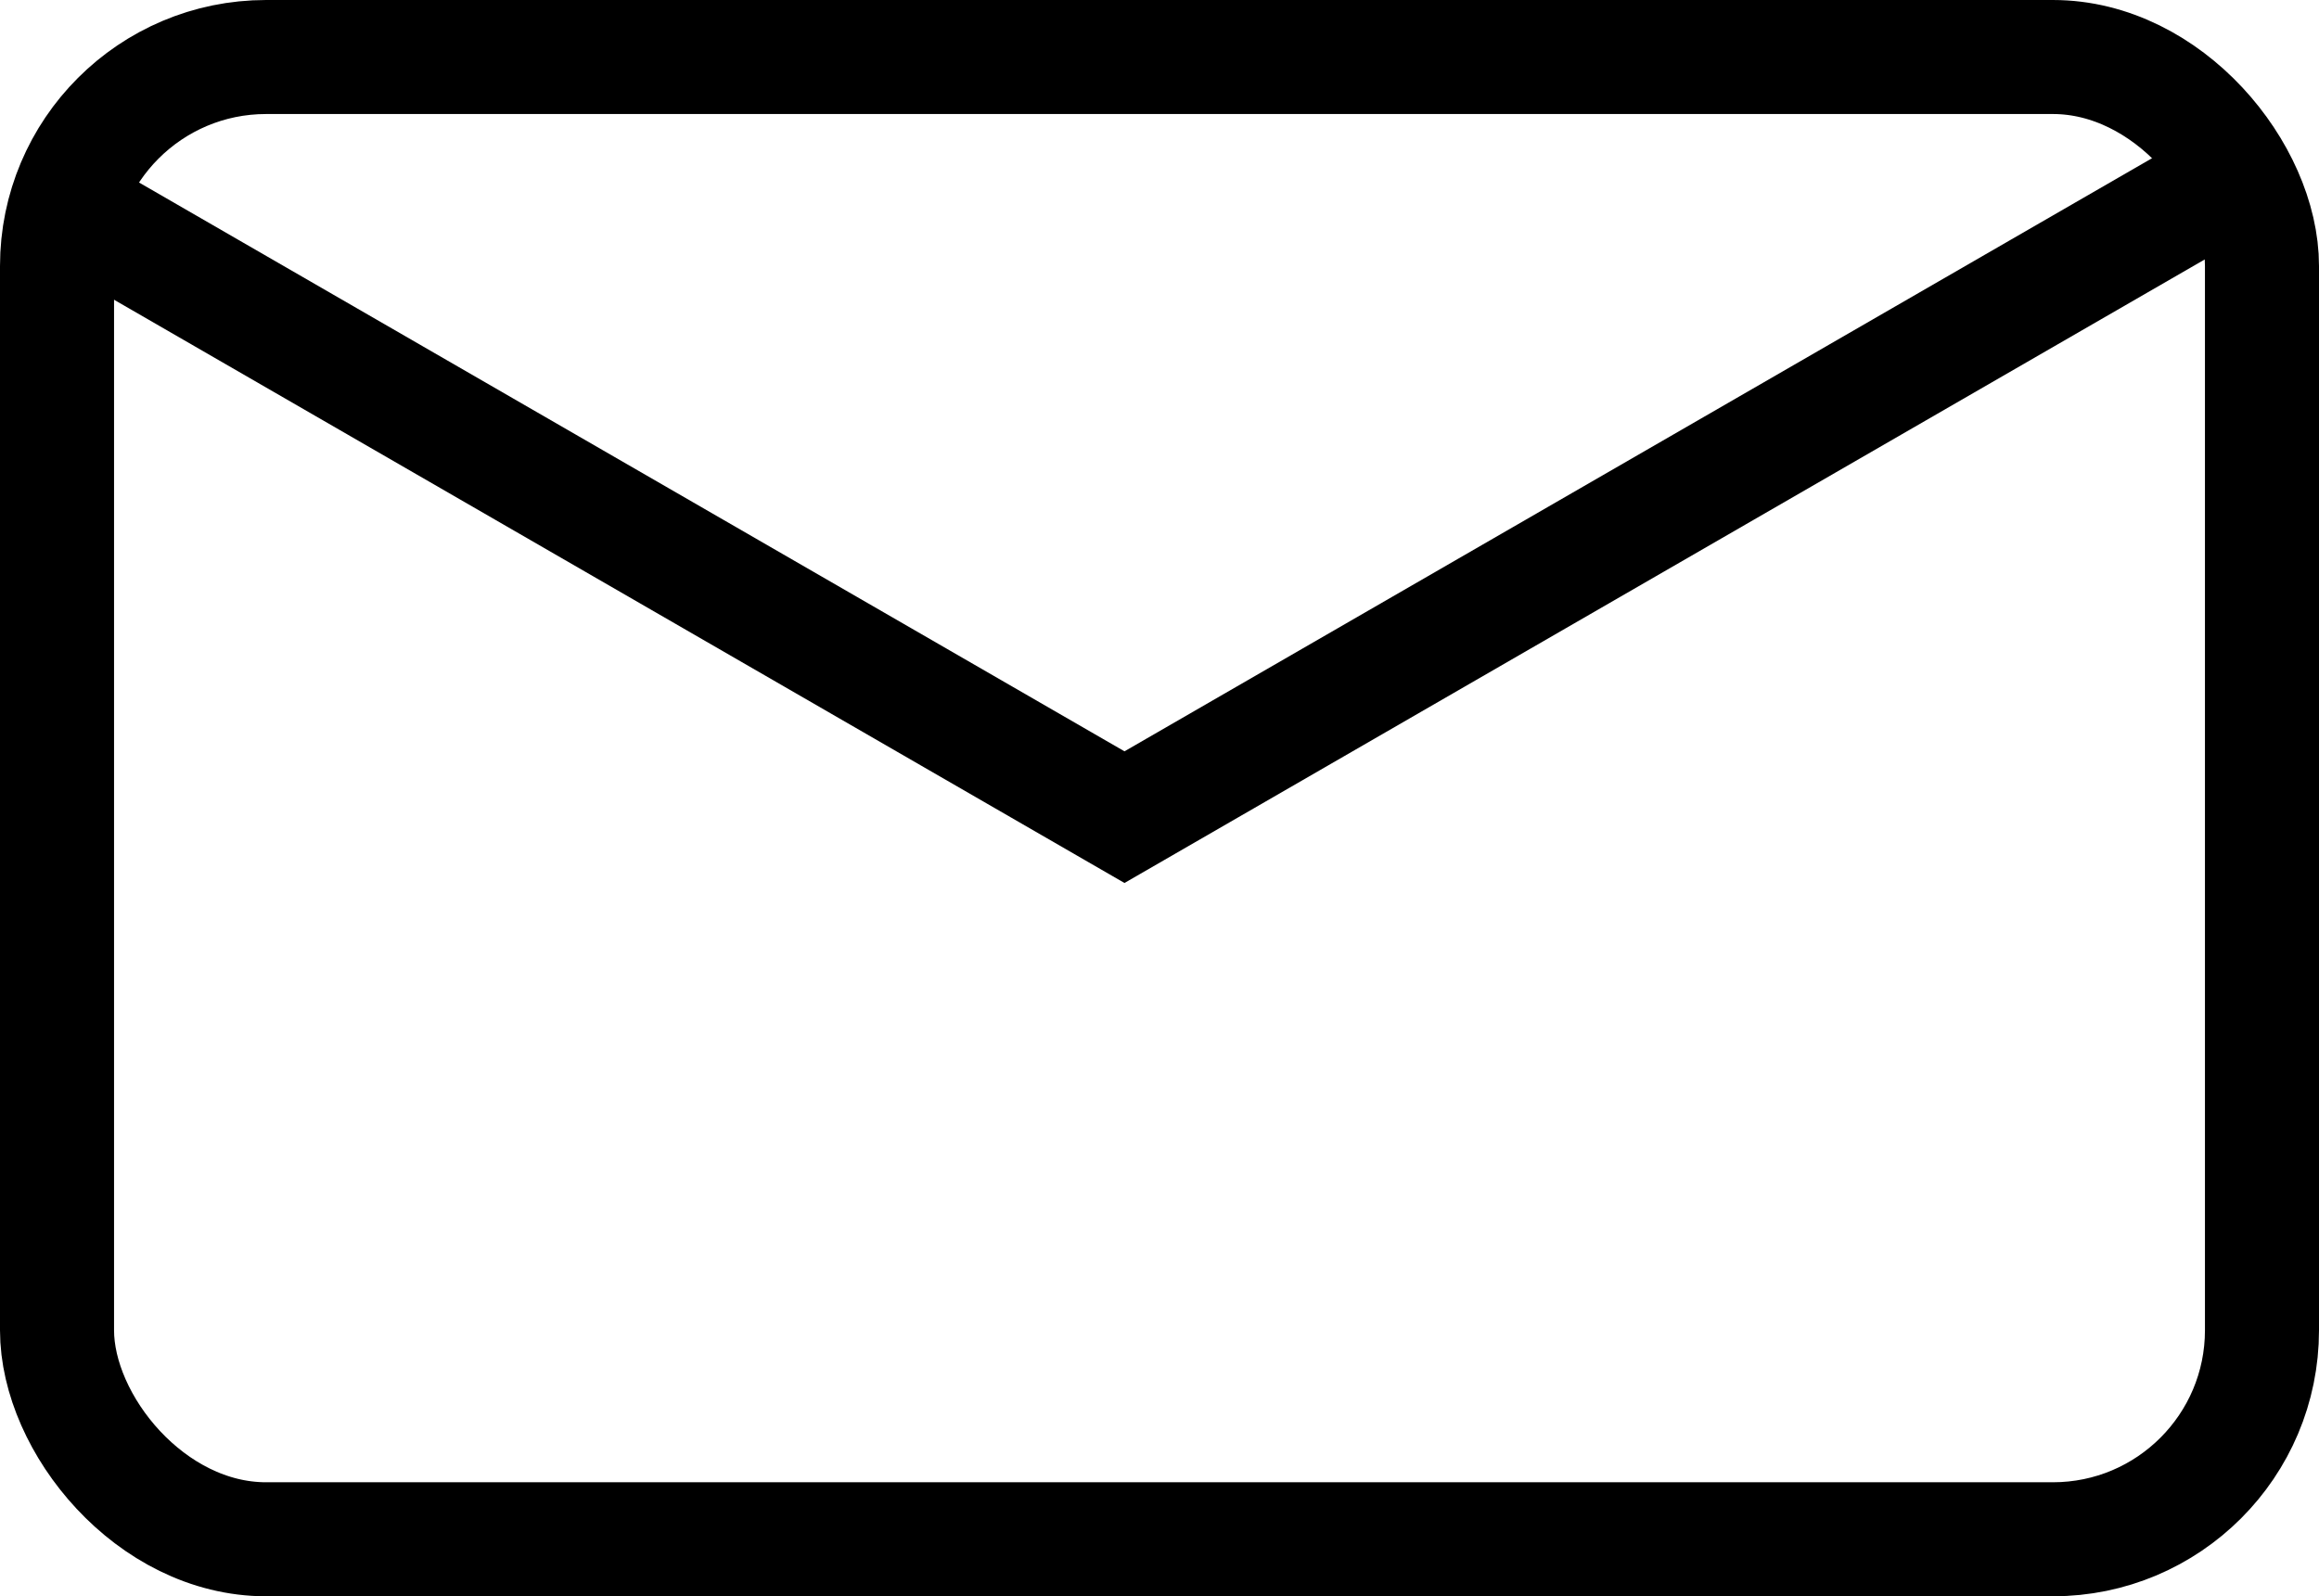 <svg width="61" height="42" viewBox="0 0 61 42" fill="none" xmlns="http://www.w3.org/2000/svg">
<path d="M58.158 5L29.579 21.5L1 5" stroke="black" stroke-width="3"/>
<rect x="1.5" y="1.5" width="58" height="39" rx="5.5" stroke="black" stroke-width="3"/>
</svg>
